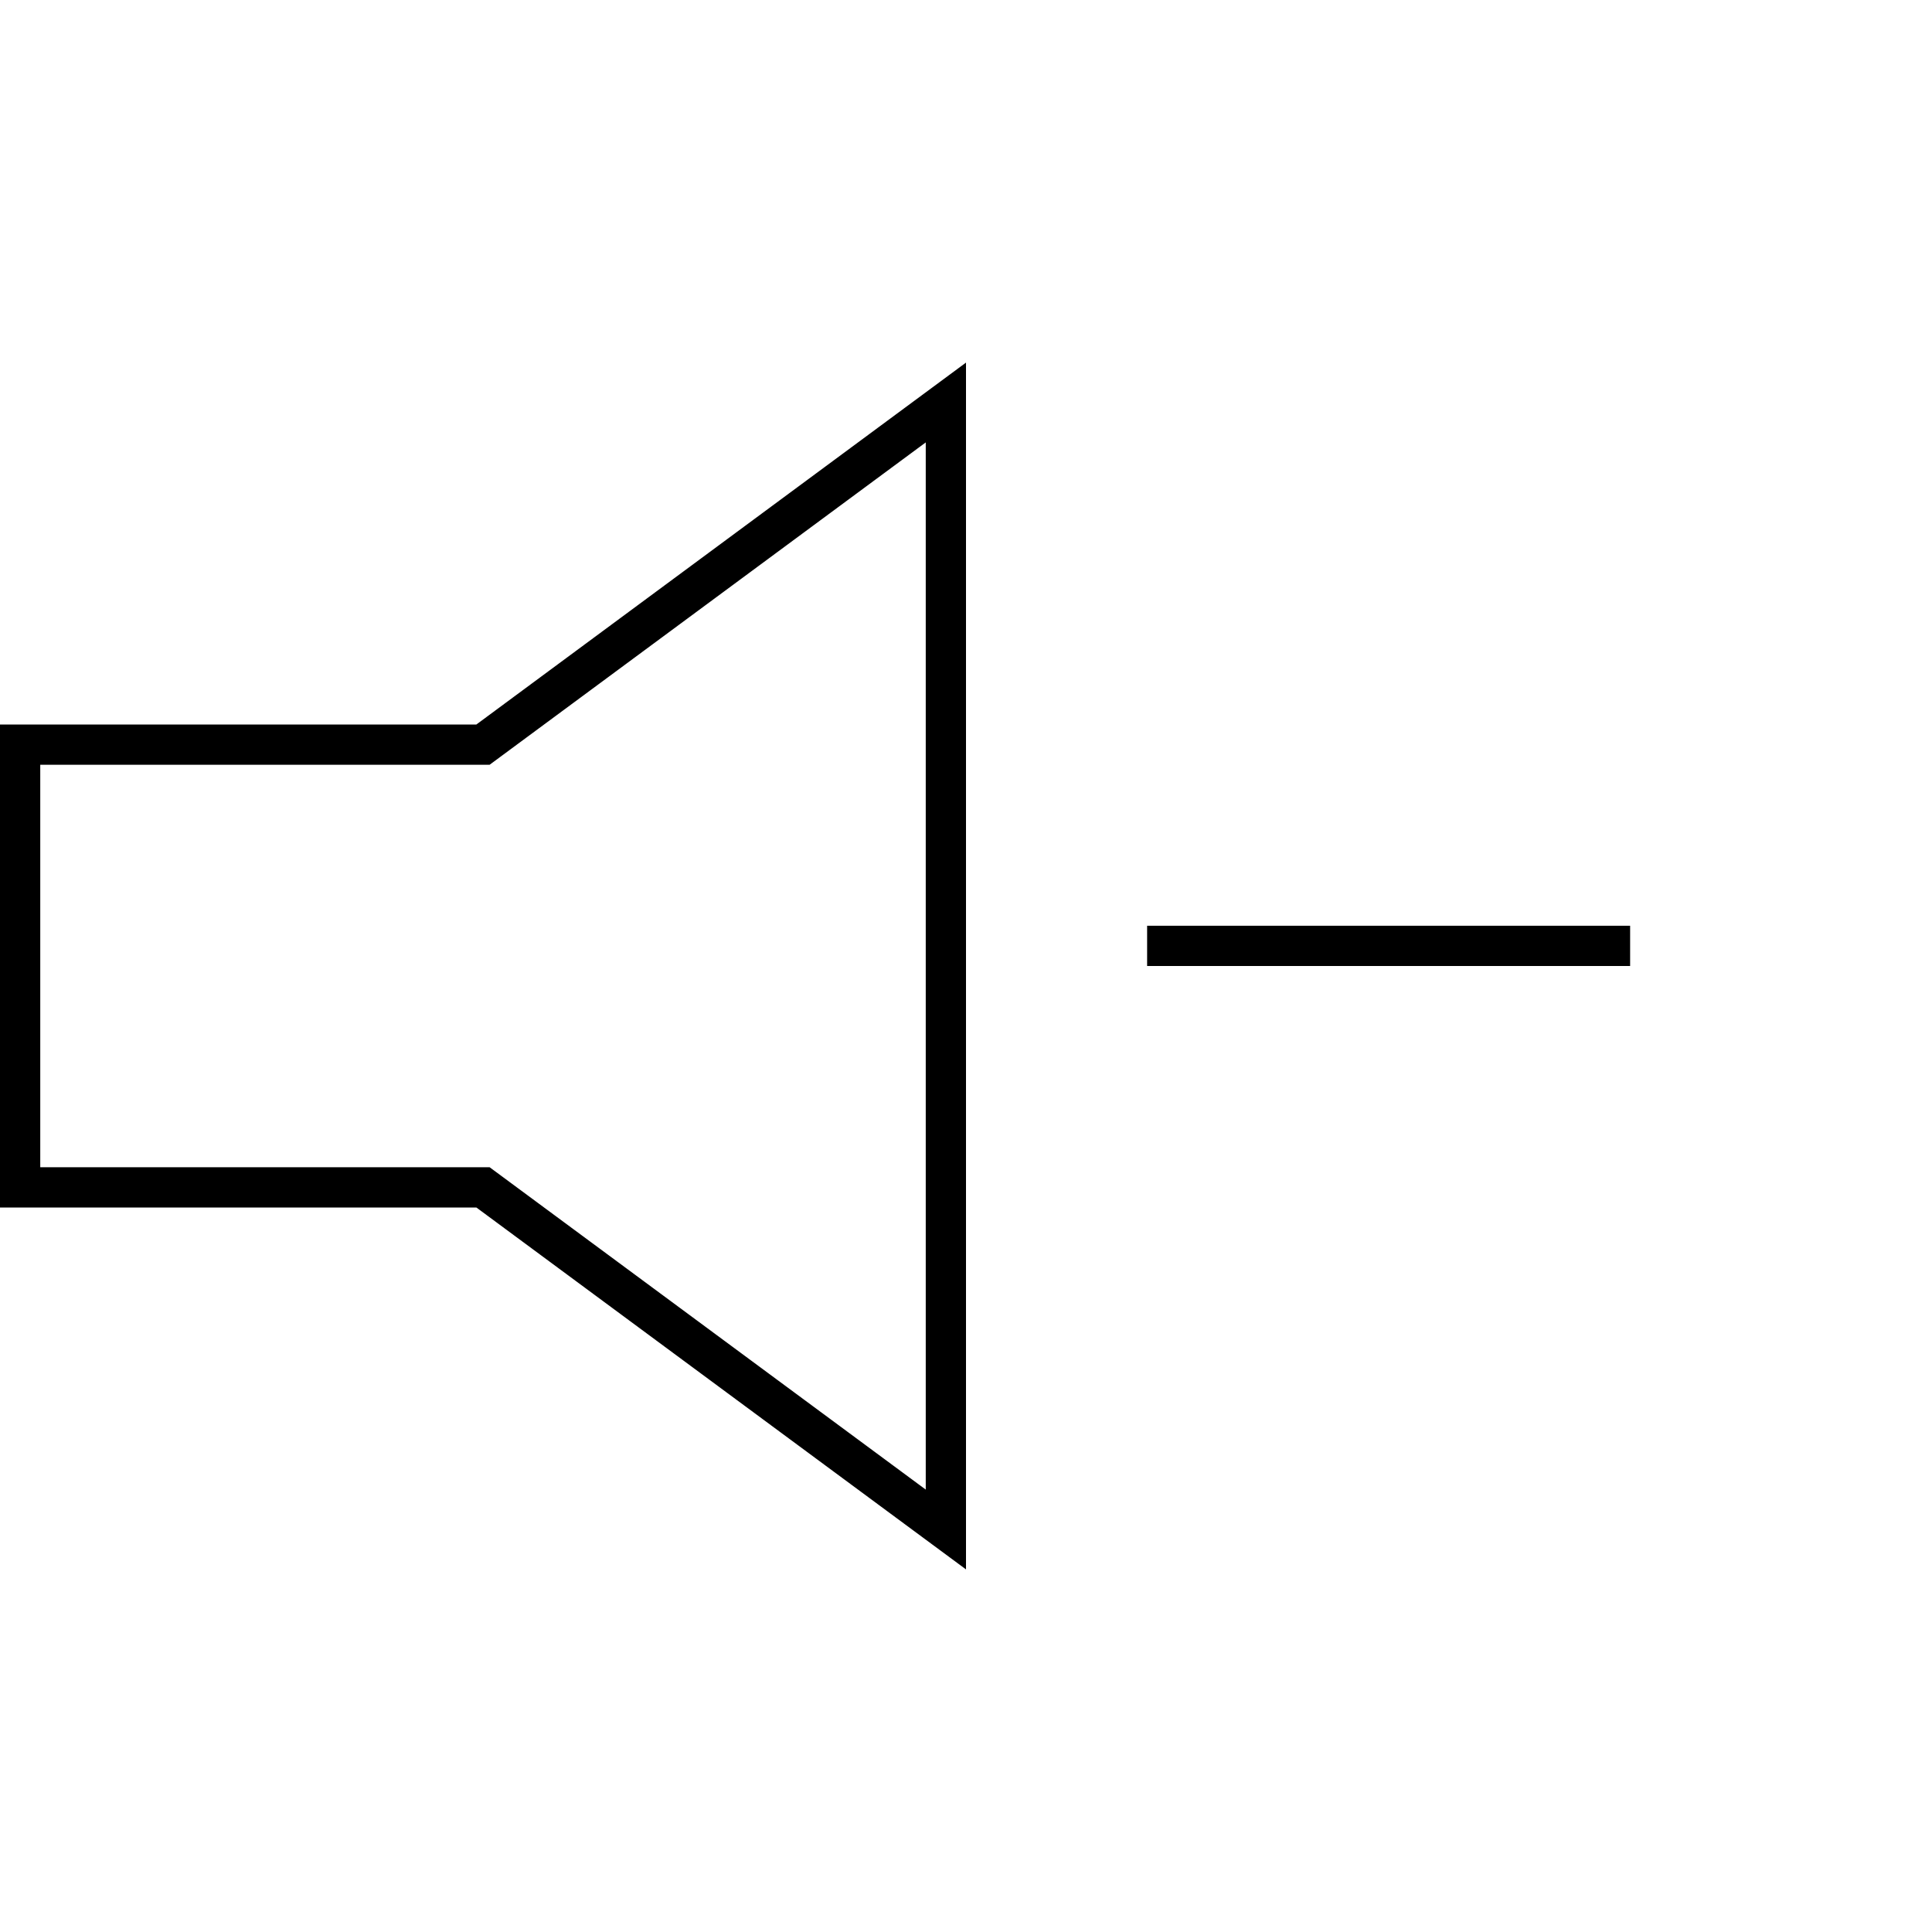 <?xml version="1.0" encoding="UTF-8"?>
<svg width="48px" height="48px" viewBox="0 0 48 48" version="1.1" xmlns="http://www.w3.org/2000/svg" xmlns:xlink="http://www.w3.org/1999/xlink">
    <!-- Generator: Sketch 41.2 (35397) - http://www.bohemiancoding.com/sketch -->
    <title>volumedown2-line</title>
    <desc>Created with Sketch.</desc>
    <defs></defs>
    <g id="line" stroke="none" stroke-width="1" fill="none" fill-rule="evenodd">
        <g id="volumedown2-line" stroke="#000000">
            <path d="M28.5,23.5 L40.5,23.5" id="Path-45"></path>
            <polygon id="Rectangle-13" points="0.5 18.5 12 18.5 23.5 10 23.5 38 12 29.5 0.5 29.5"></polygon>
        </g>
    </g>
</svg>